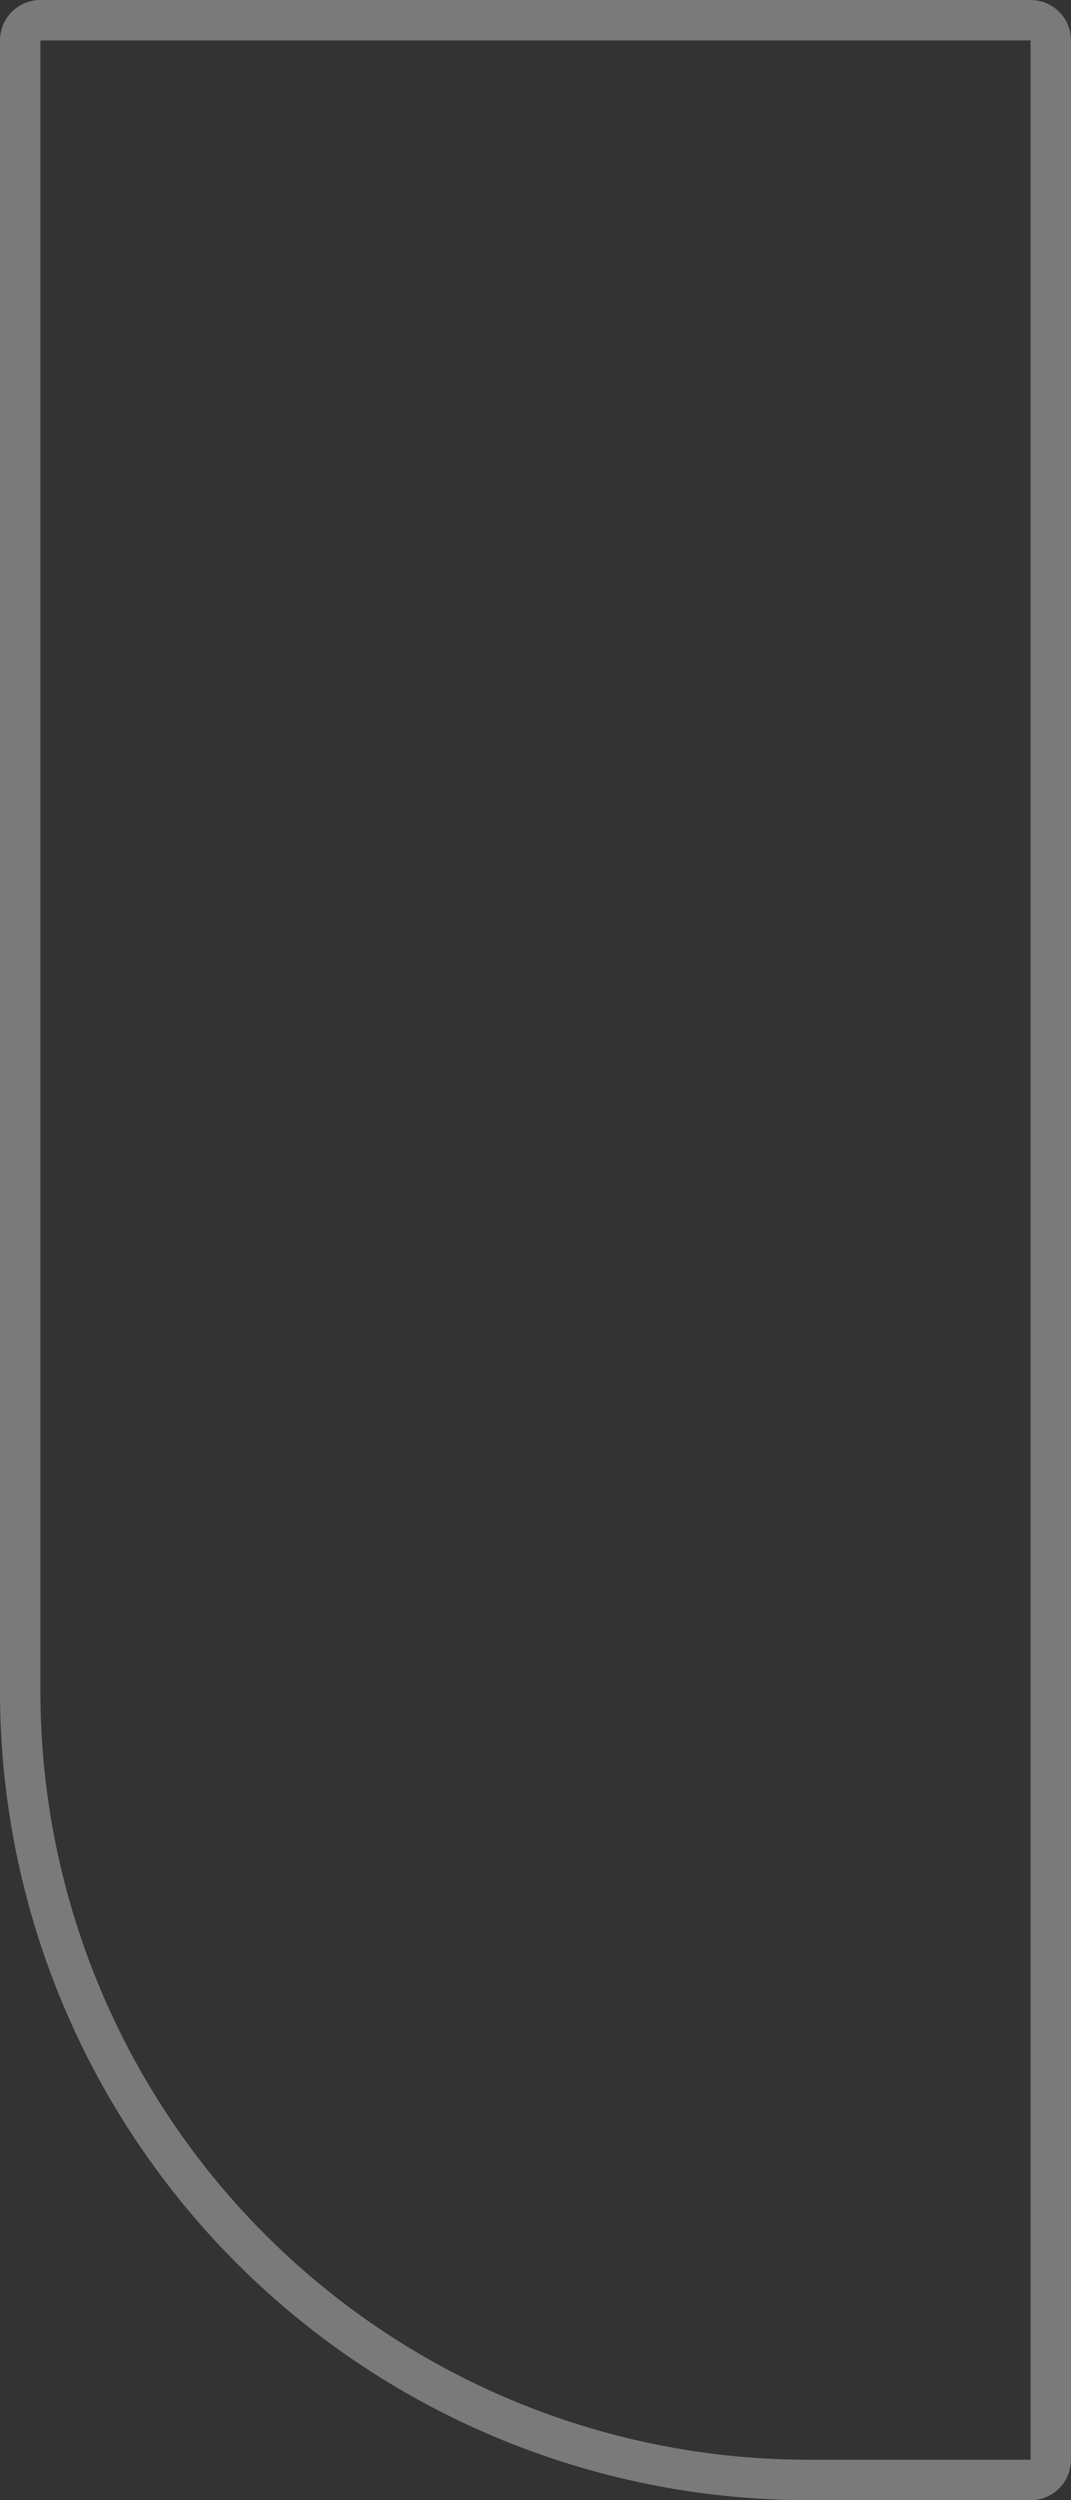 <svg xmlns="http://www.w3.org/2000/svg" width="159" height="371" viewBox="0 0 159 371"><rect x="0" y="0" width="159" height="371" fill="#333333" stroke="none"/><defs><style>.a,.c{fill:none;}.a{stroke:#fff;stroke-width:6px;opacity:0.35;}.b{stroke:none;}</style></defs><g class="a" transform="translate(159 371) rotate(180)"><path class="b" d="M0,0H39A120,120,0,0,1,159,120V371a0,0,0,0,1,0,0H0a0,0,0,0,1,0,0V0A0,0,0,0,1,0,0Z"/><path class="c" d="M6,3H39A117,117,0,0,1,156,120V365a3,3,0,0,1-3,3H6a3,3,0,0,1-3-3V6A3,3,0,0,1,6,3Z"/></g></svg>